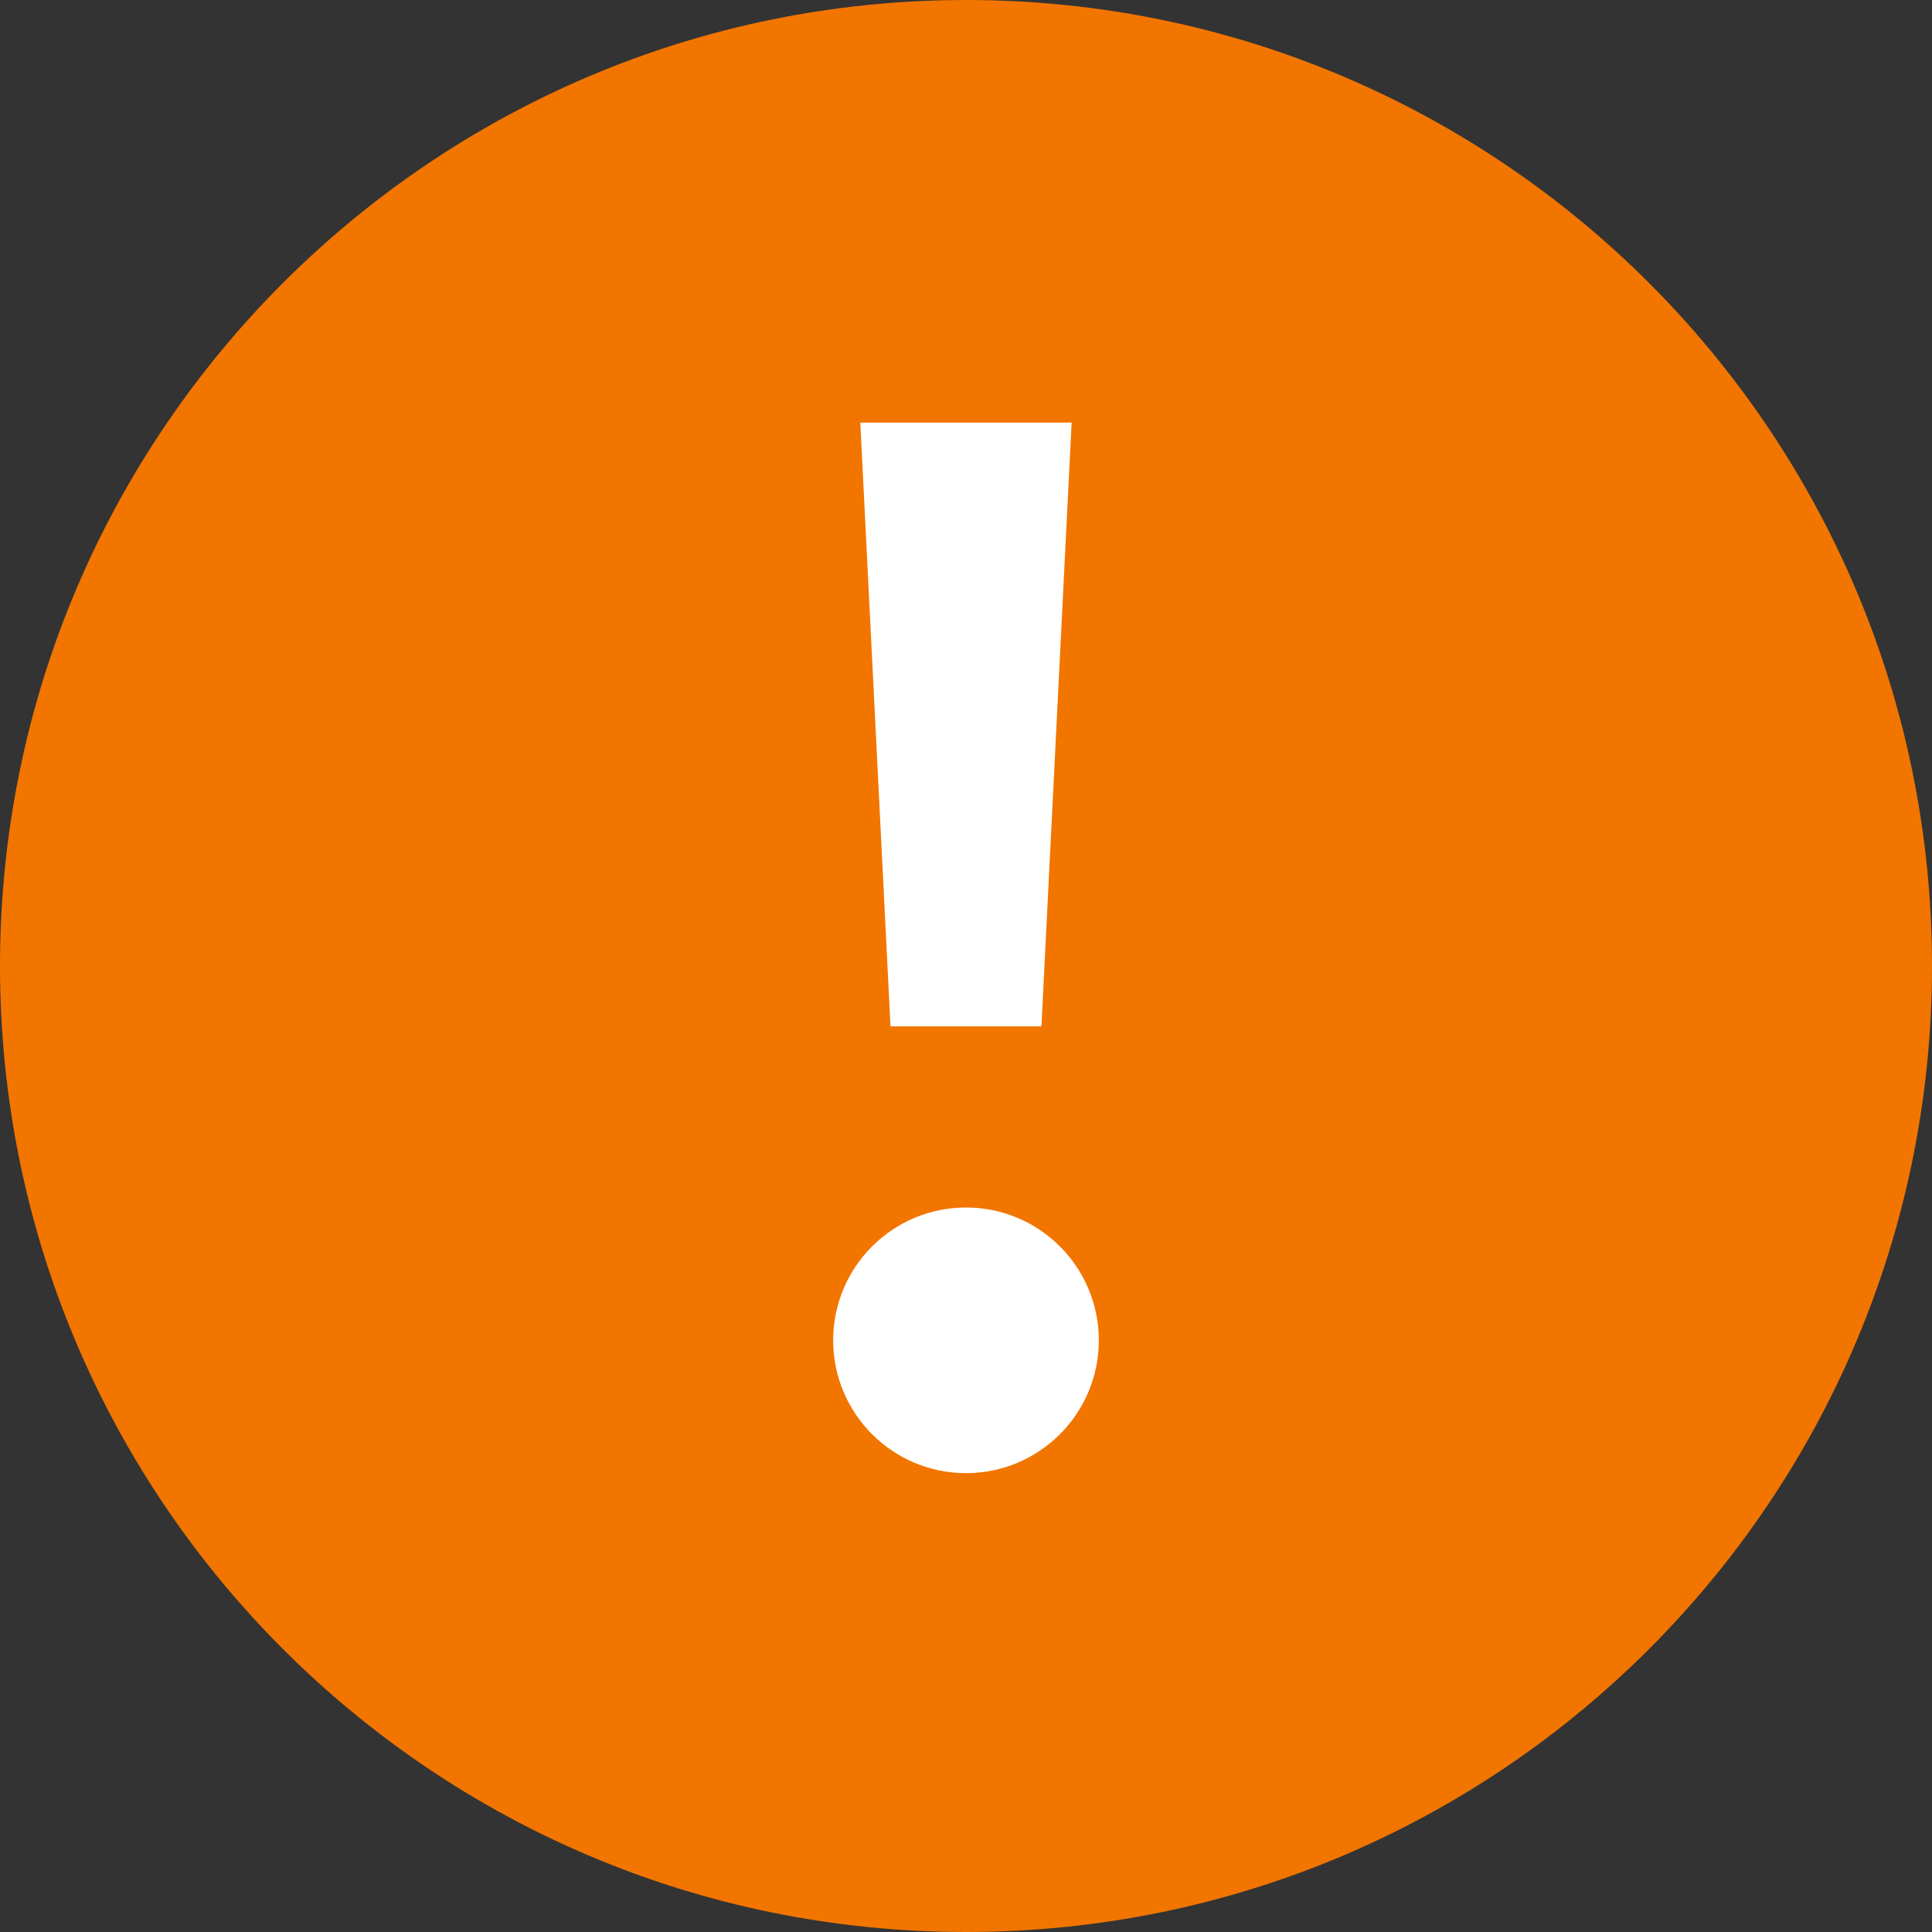 <svg width="24" height="24" viewBox="0 0 24 24" fill="none" xmlns="http://www.w3.org/2000/svg">
<rect x="0" y="0" width="24" height="24" fill="#333333" stroke="none"/>
<path d="M24 12C24 18.627 18.627 24 12 24C5.373 24 0 18.627 0 12C0 5.373 5.373 0 12 0C18.627 0 24 5.373 24 12Z" fill="#F27500"/>
<path d="M10.687 5.25H13.312L12.937 12.75H11.062L10.687 5.25Z" fill="white"/>
<path d="M10.35 16.65C10.35 15.739 11.089 15 12 15C12.911 15 13.65 15.739 13.65 16.65C13.65 17.561 12.911 18.3 12 18.3C11.089 18.3 10.35 17.561 10.35 16.65Z" fill="white"/>
</svg>
